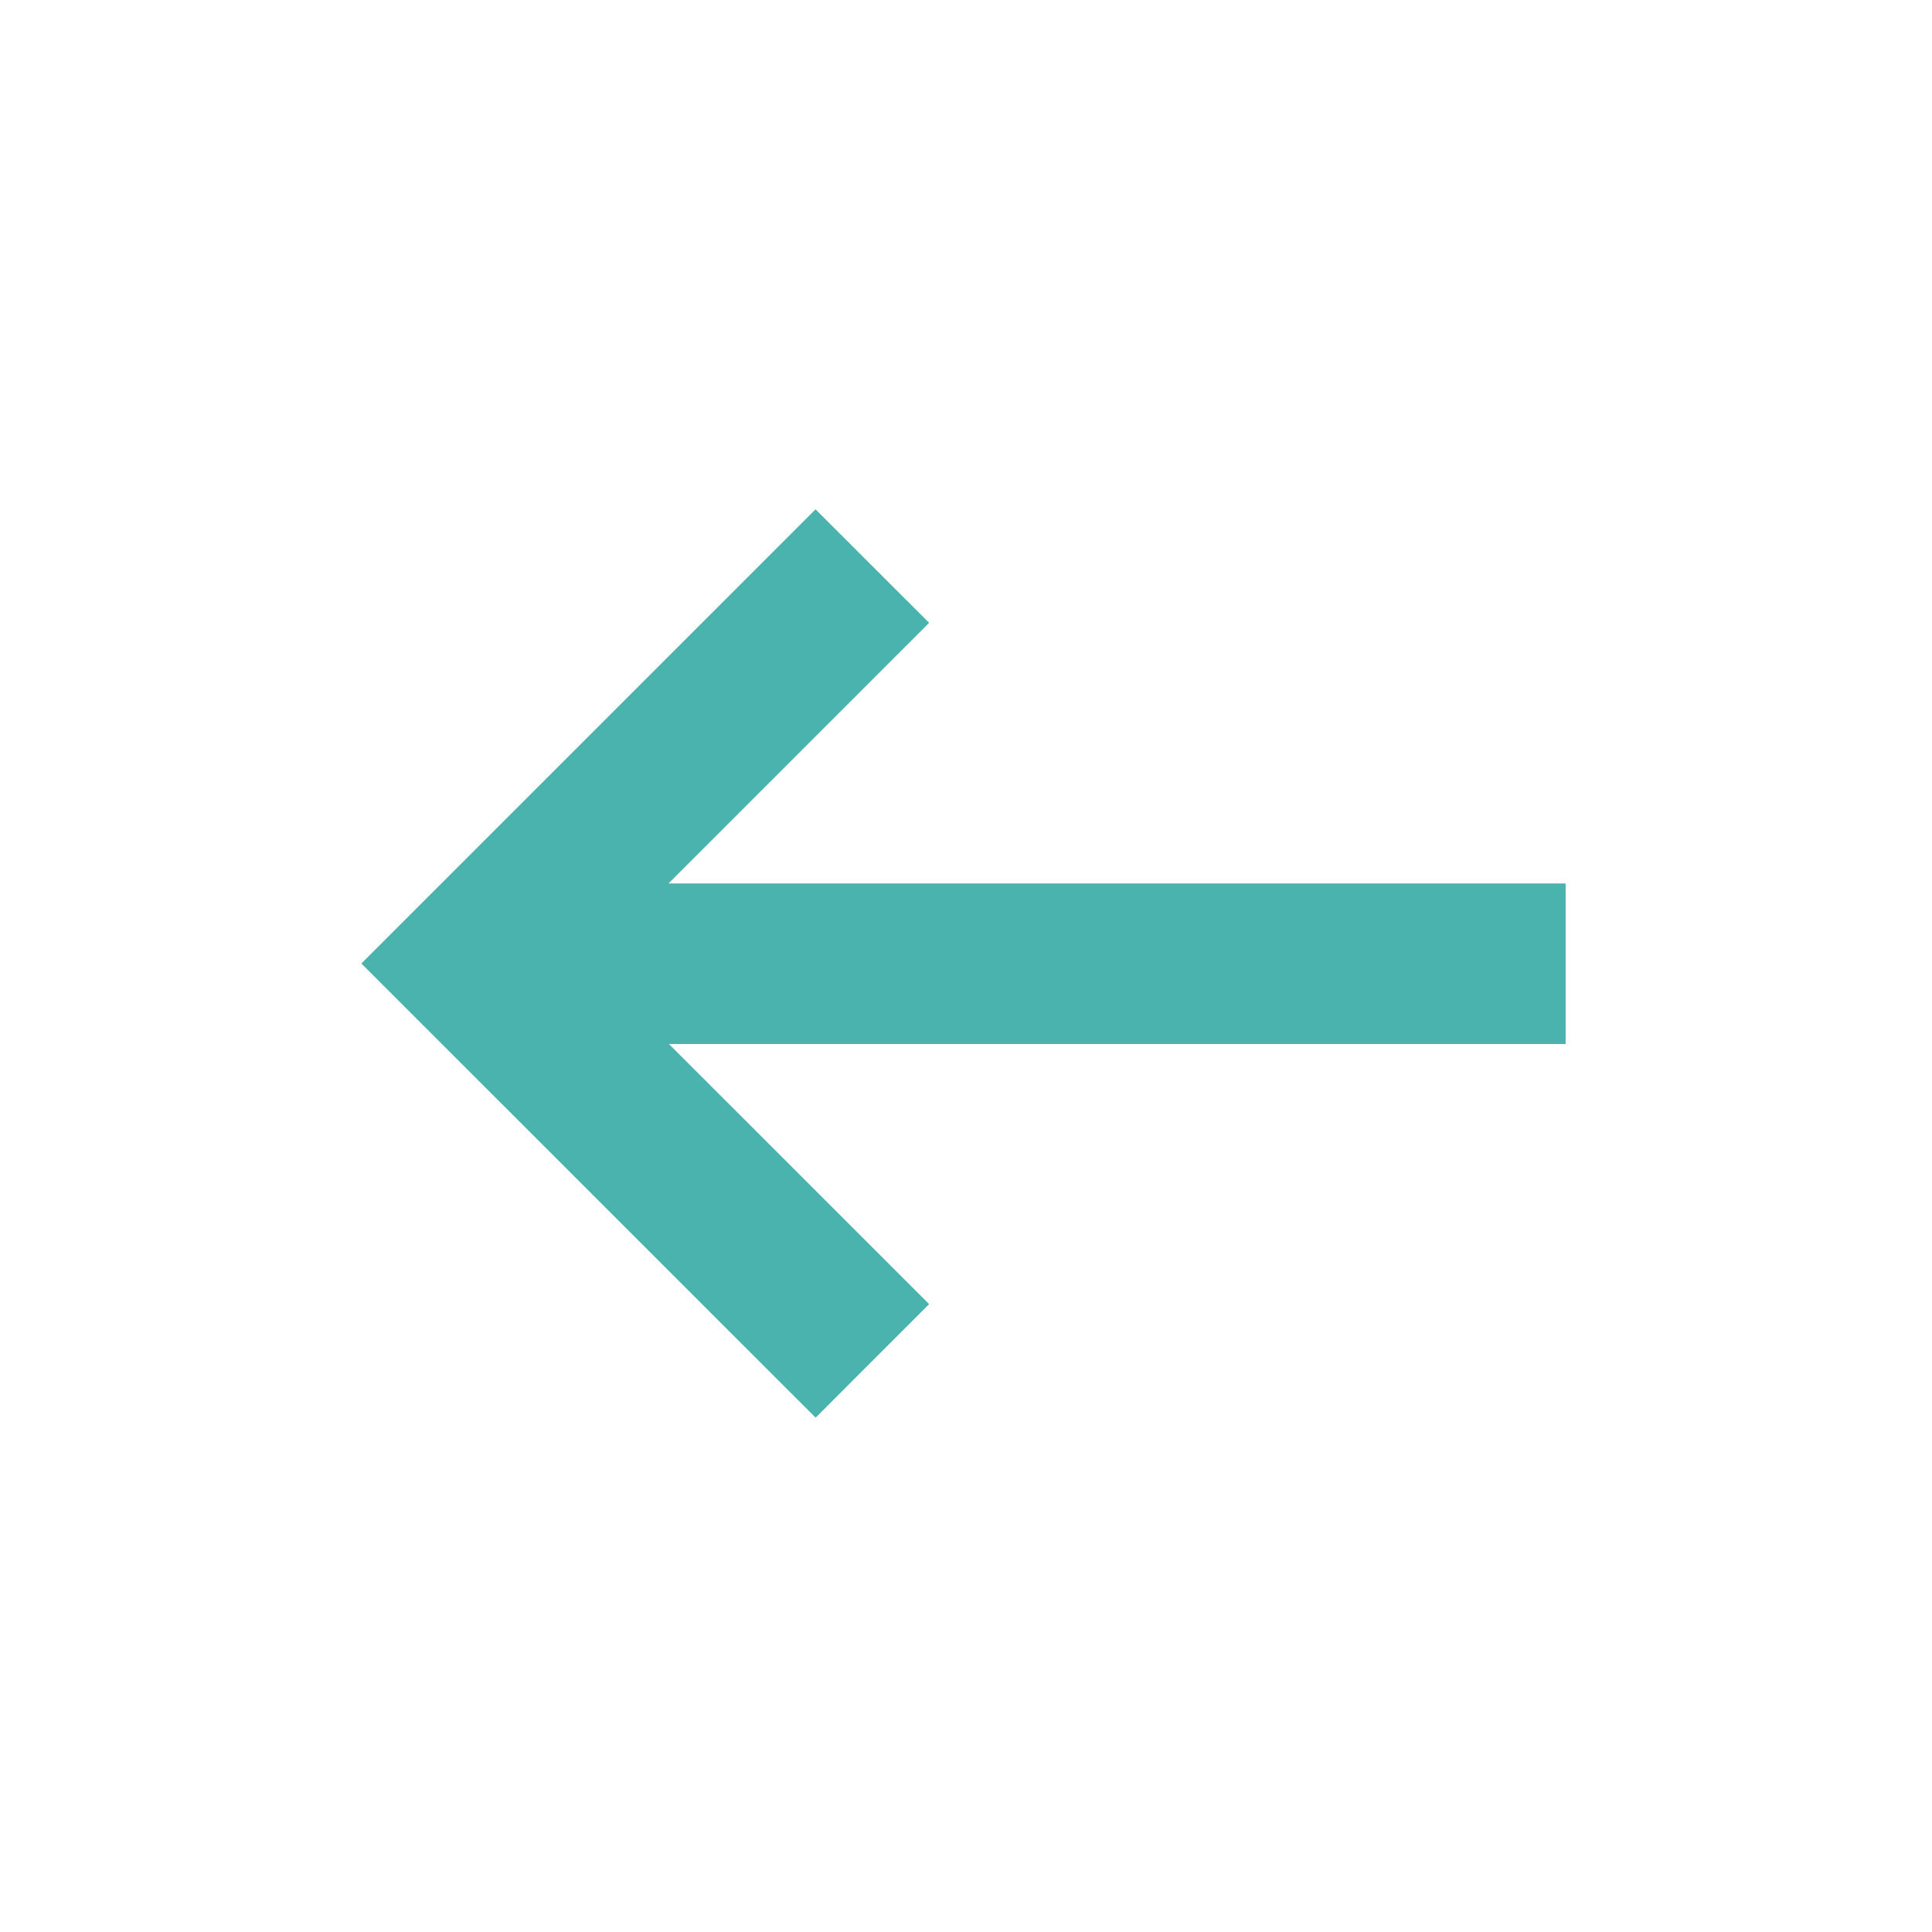 <svg xmlns="http://www.w3.org/2000/svg" width="24" height="24" viewBox="0 0 24 24">
    <g fill="none" fill-rule="evenodd">
        <path d="M0 0h24v24H0z"/>
        <path fill="none" d="M0 0h23.927v23.927H0z"/>
        <path fill="#4AB3AD" d="M8.304 10.975h11.145v1.994H8.31l3.232 3.231-1.41 1.411-5.643-5.642 5.642-5.642 1.411 1.41z"/>
    </g>
</svg>
